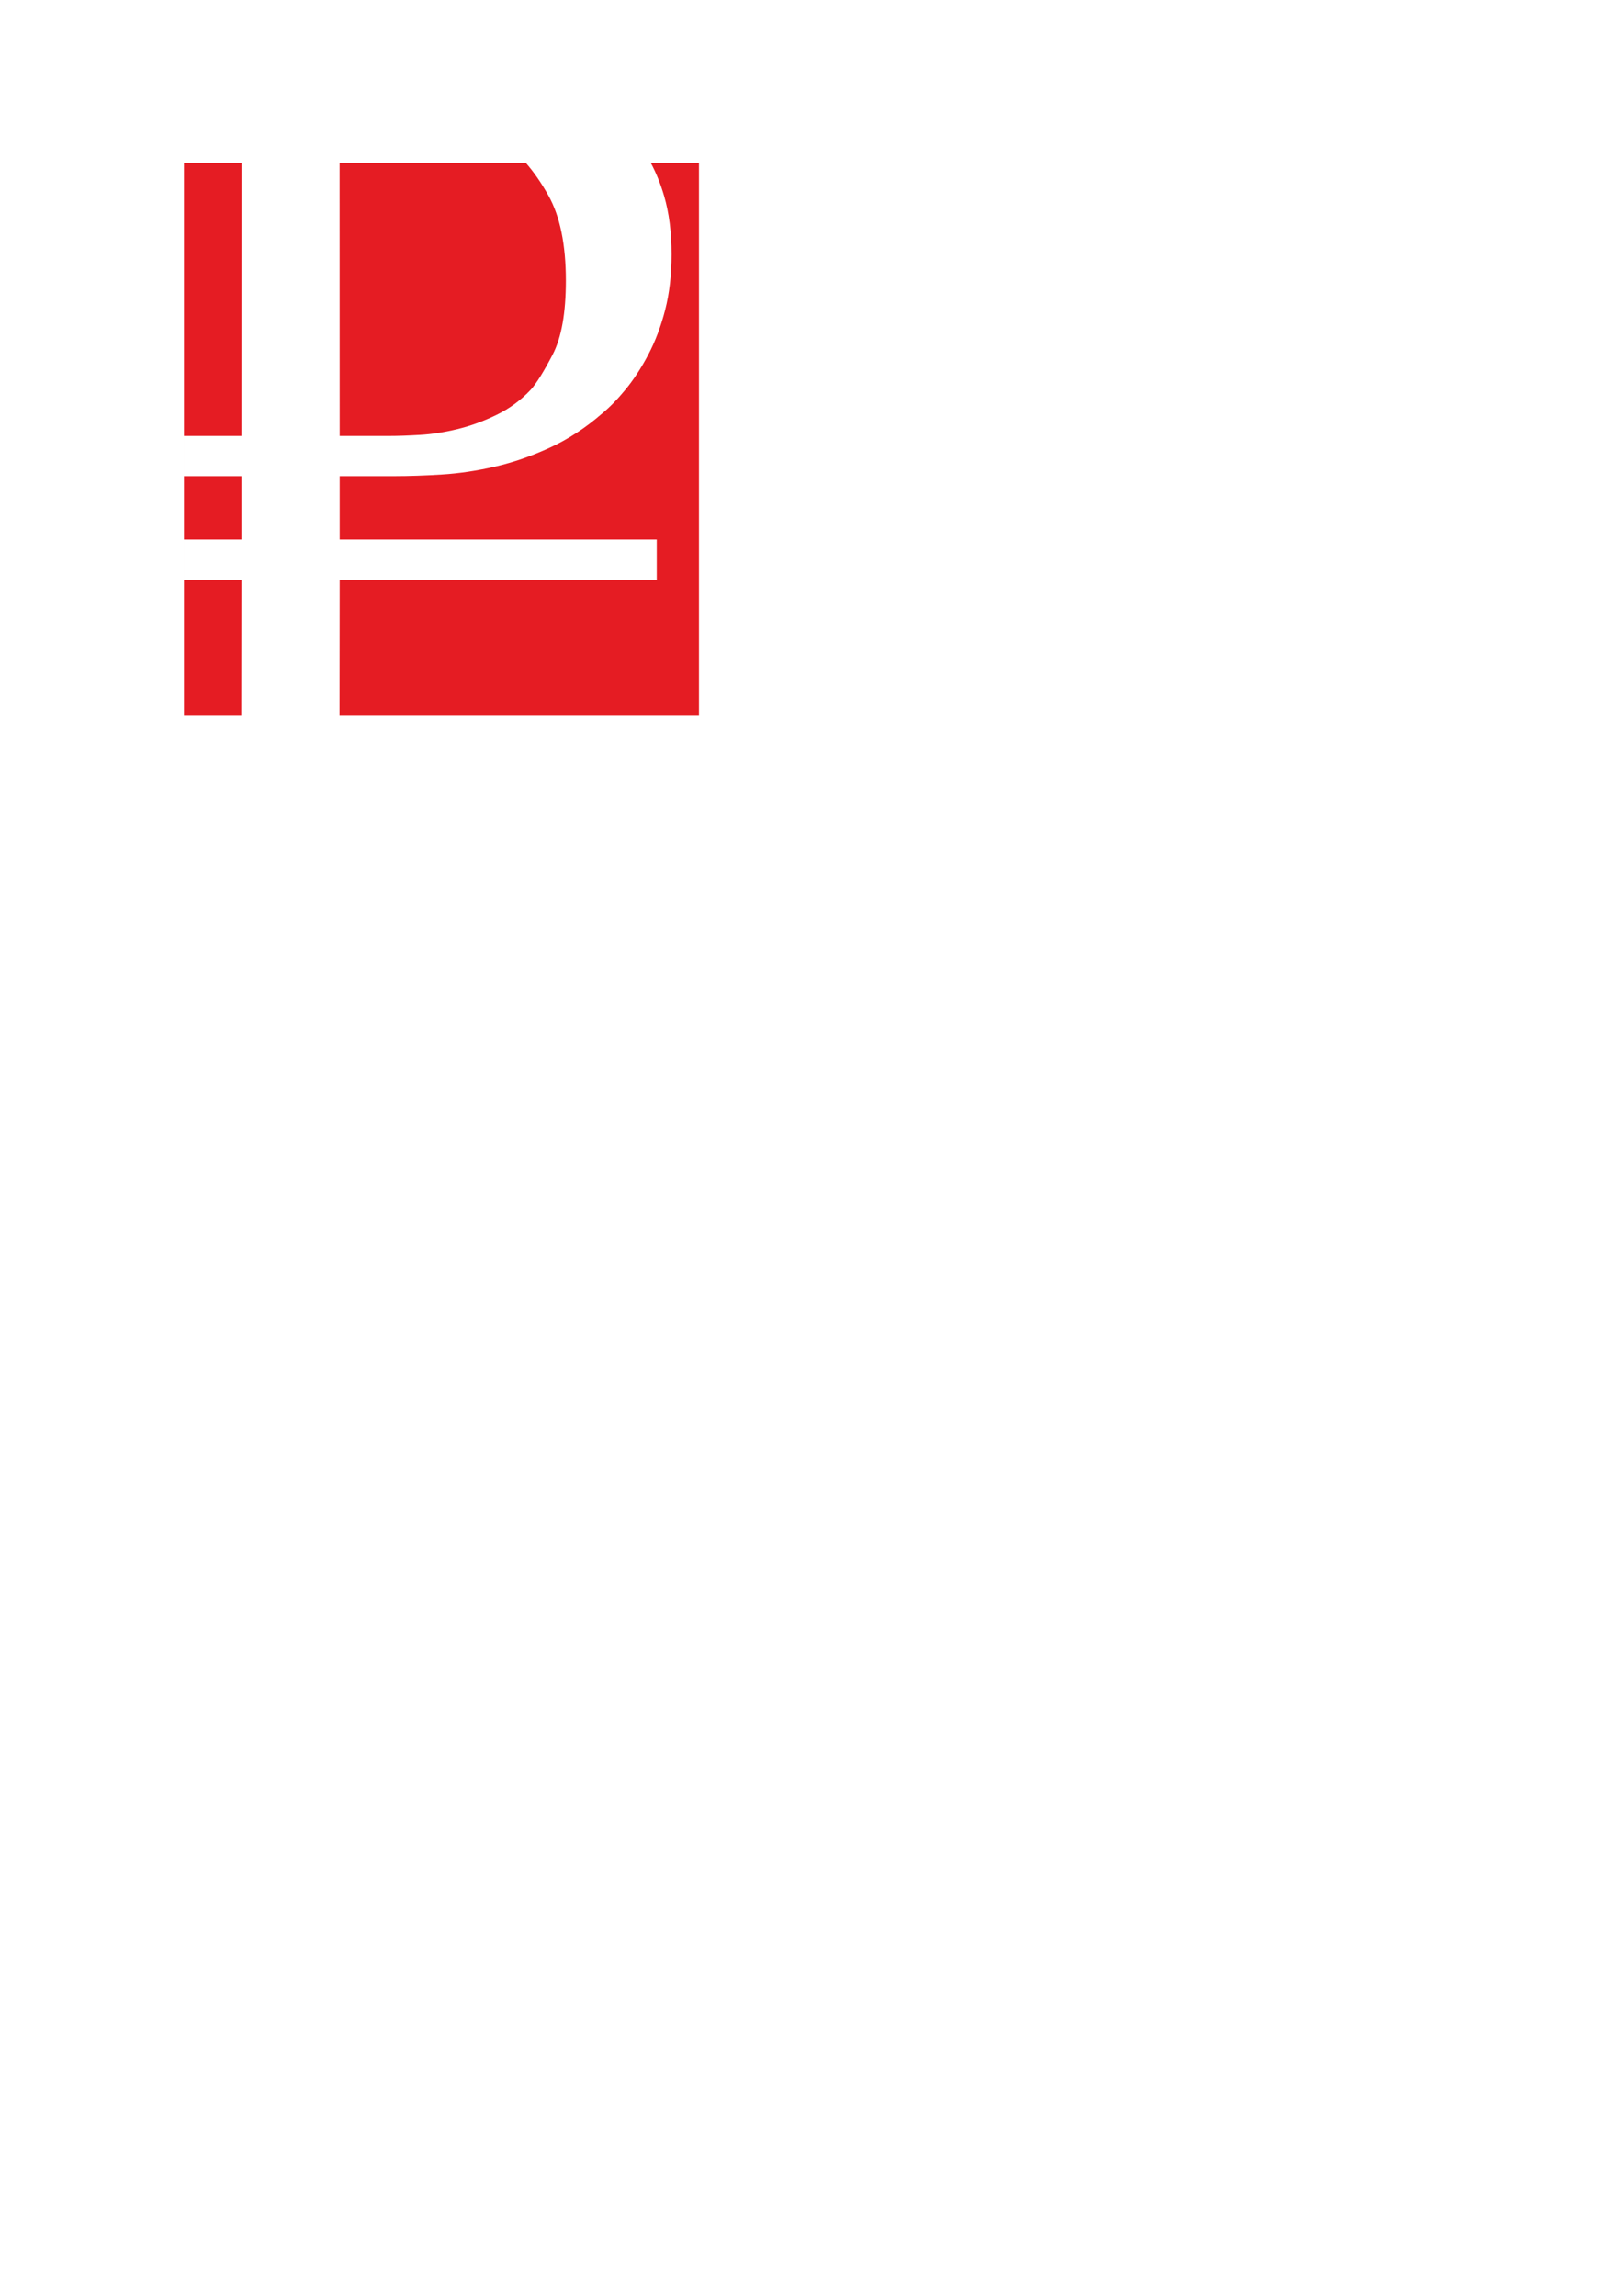 <?xml version="1.0" encoding="UTF-8"?>
<!DOCTYPE svg PUBLIC "-//W3C//DTD SVG 1.1//EN" "http://www.w3.org/Graphics/SVG/1.1/DTD/svg11.dtd">
<!-- Creator: CorelDRAW 2018 (64-Bit) -->
<svg xmlns="http://www.w3.org/2000/svg" xml:space="preserve" width="296.686mm" height="419.806mm" version="1.1" style="shape-rendering:geometricPrecision; text-rendering:geometricPrecision; image-rendering:optimizeQuality; fill-rule:evenodd; clip-rule:evenodd"
viewBox="0 0 29668.6 41980.56"
 xmlns:xlink="http://www.w3.org/1999/xlink">
 <defs>
  <style type="text/css">
   <![CDATA[
    .fil0 {fill:#E51C23}
   ]]>
  </style>
 </defs>
 <g id="Слой_x0020_1">
  <path class="fil0" d="M3362.47 2978.99l9414.58 0 0 10107.08 -9414.58 0 0 -10107.08zm8534.37 0c97.86,182.04 179.15,383.97 243.83,605.78 90.17,309.11 135.26,663.31 135.26,1062.55 0,373.51 -38.64,711.57 -115.94,1014.26 -77.27,302.66 -180.31,576.34 -309.08,821.05 -128.8,244.7 -267.26,457.19 -415.35,637.5 -148.12,180.3 -293,328.42 -434.67,444.33 -296.24,257.6 -611.77,463.65 -946.65,618.22 -334.84,154.53 -669.72,270.47 -1004.56,347.74 -334.88,77.27 -660.06,125.56 -975.62,144.88 -315.53,19.32 -602.11,28.98 -859.68,28.98l-1004.57 0 0 1159.13 5795.64 0 0 734.12 -5795.64 0 -2.65 2488.54 -1796.67 0 2.65 -2488.54 -1050.67 0 0 -734.12 1050.67 0 0 -1159.13 -1050.67 0 0 -734.13 1050.67 0 1.33 -4991.16 1794.03 0 1.31 4991.16 907.98 0c154.54,0 341.29,-6.41 560.23,-19.31 218.98,-12.87 447.57,-48.3 685.83,-106.25 238.26,-57.95 476.55,-144.88 714.81,-260.81 238.25,-115.91 447.54,-270.45 627.84,-463.65 103.04,-115.91 235.05,-328.43 396.04,-637.5 160.99,-309.11 241.5,-759.89 241.5,-1352.34 0,-656.82 -106.25,-1175.21 -318.77,-1555.17 -129.08,-230.79 -266.48,-429.49 -412.21,-596.13l2283.78 0z"/>
 </g>
</svg>
